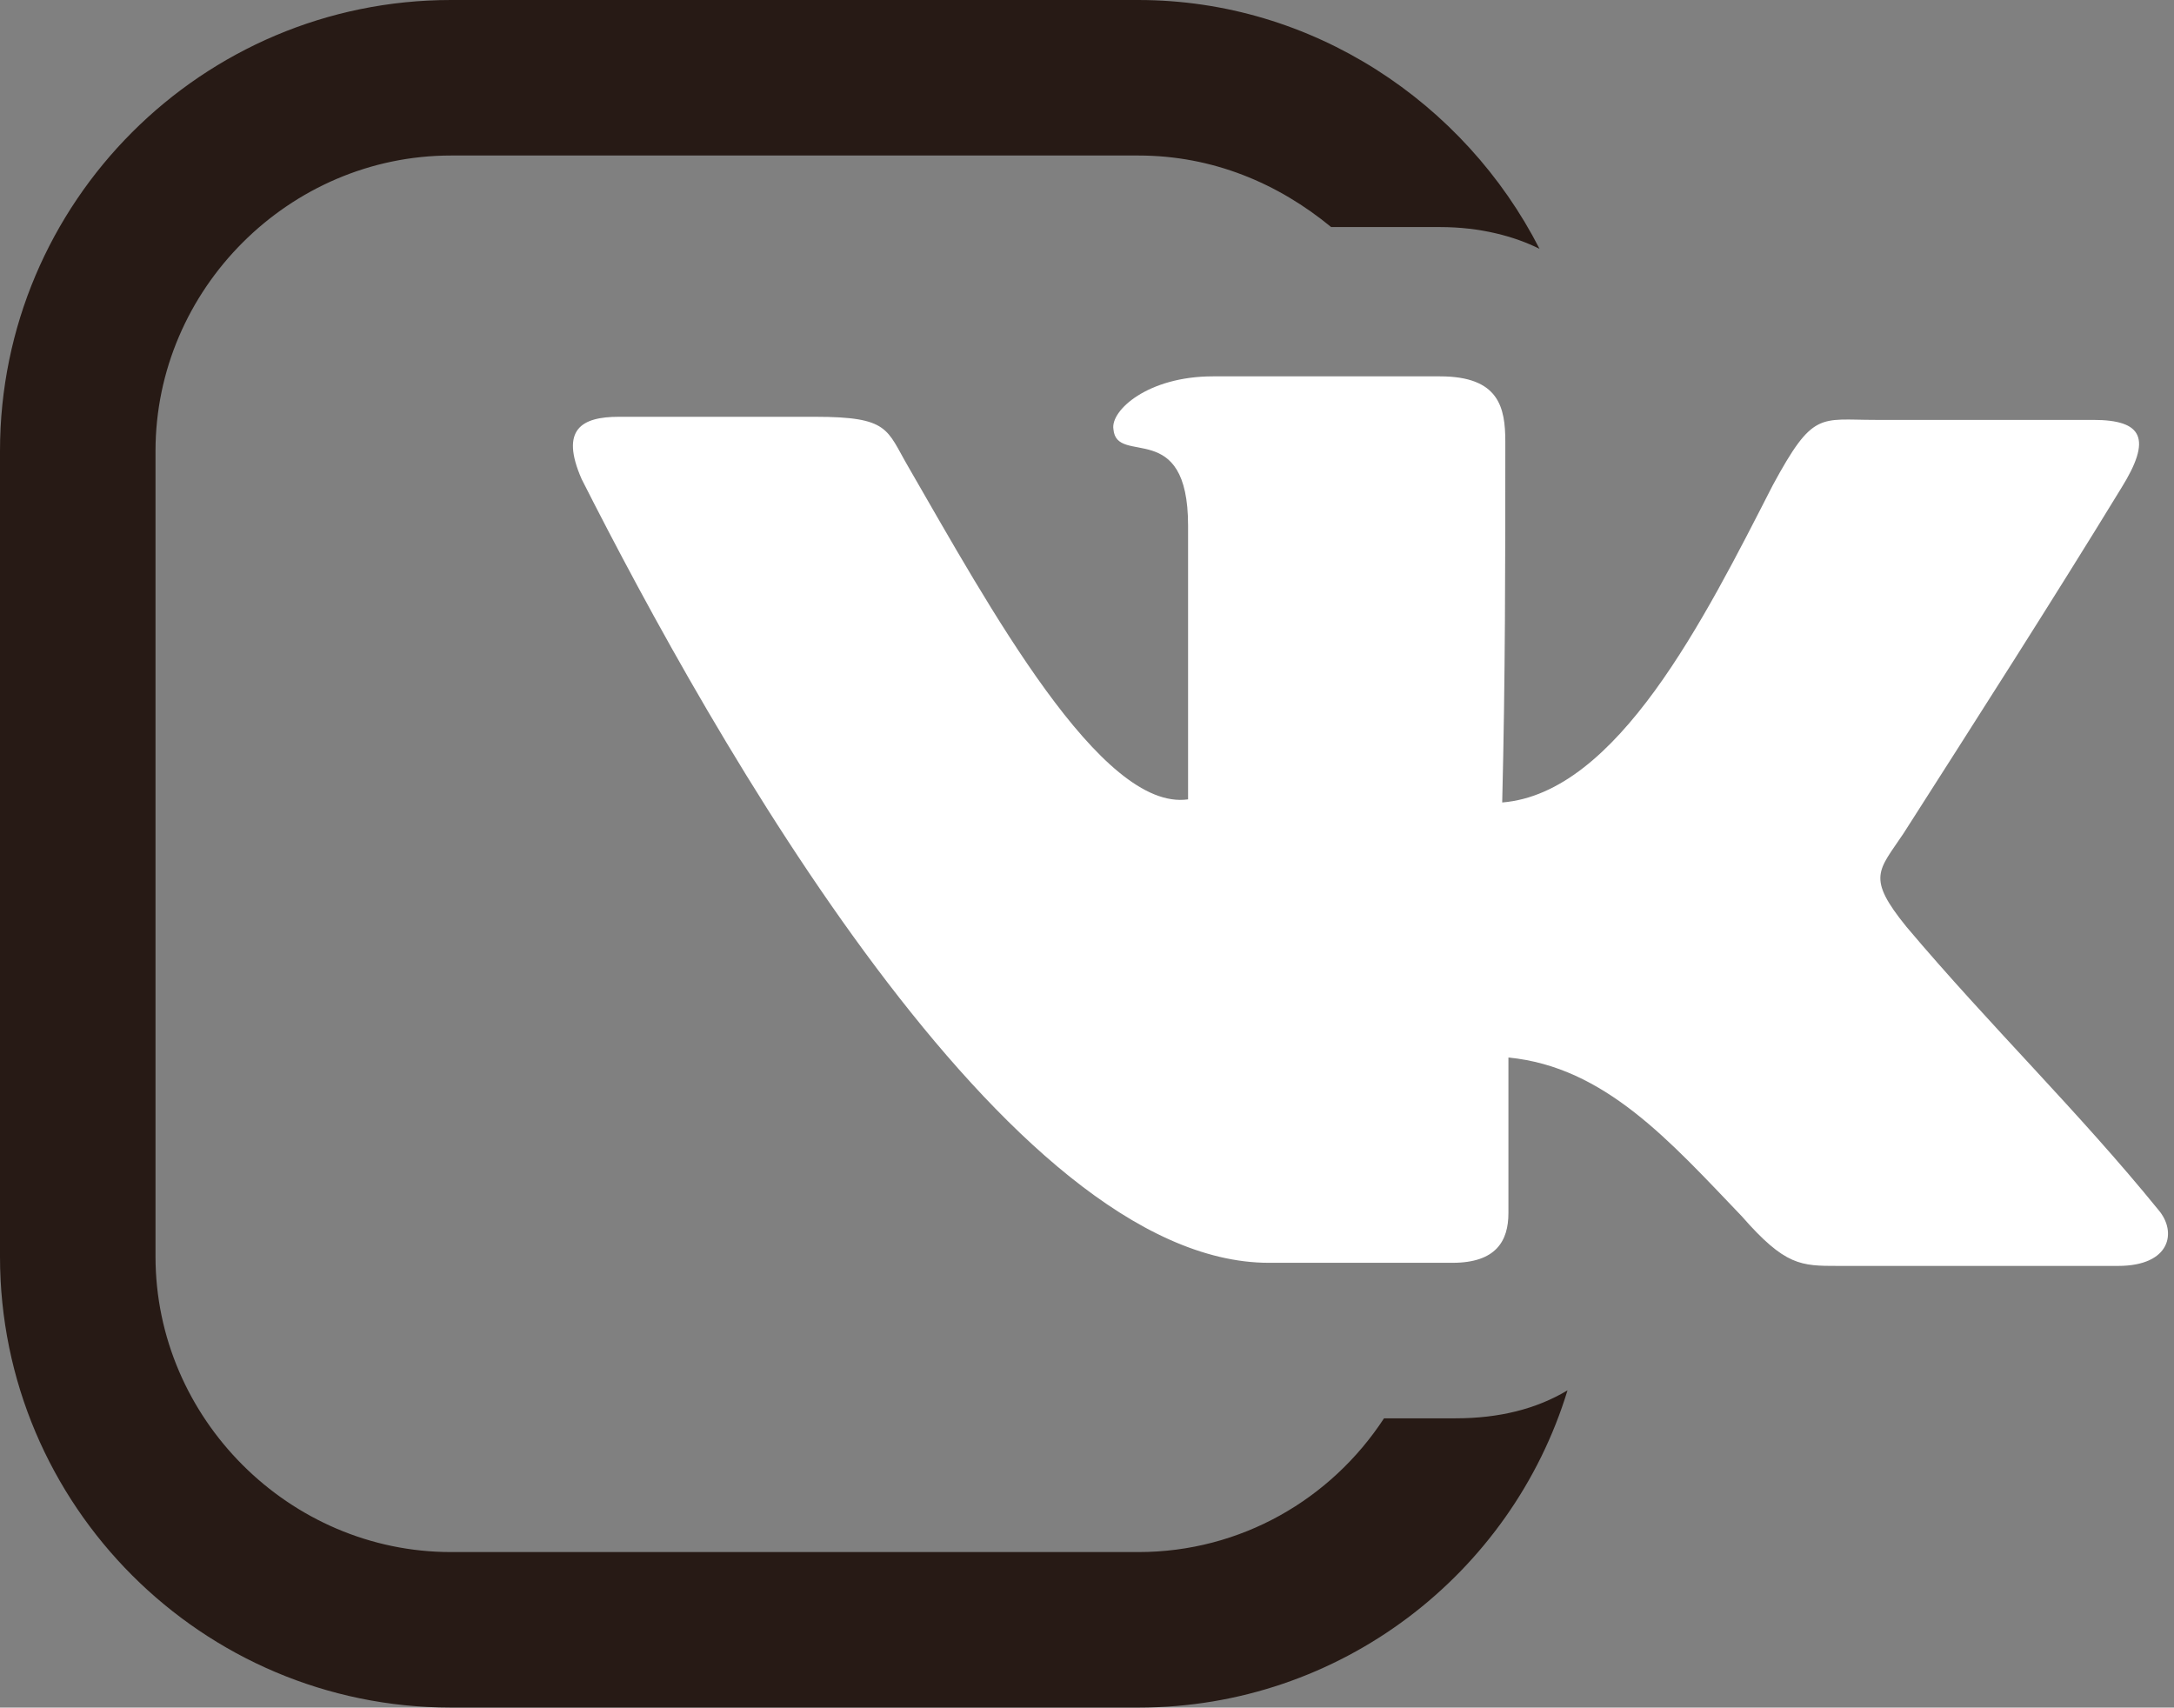 <?xml version="1.0" encoding="utf-8"?>
<!-- Generator: Adobe Illustrator 22.0.0, SVG Export Plug-In . SVG Version: 6.00 Build 0)  -->
<svg version="1.1" id="Layer_1" xmlns="http://www.w3.org/2000/svg" xmlns:xlink="http://www.w3.org/1999/xlink" x="0px" y="0px"
	 viewBox="0 0 69.9 54.9" style="enable-background:new 0 0 69.9 54.9;" xml:space="preserve">
<rect x="0" y="0" width="69.9" height="54.9" fill="#808080" stroke="none"/>
<style type="text/css">
	.st0{fill:#271A15;}
	.st1{fill:#FFFFFF;}
</style>
<path class="st0" d="M46.8,45.6h-2.3c-1.7,2.6-4.6,4.3-7.9,4.3H14.5c-5.2,0-9.5-4.3-9.5-9.5V14.5C5,9.3,9.3,5,14.5,5h22.1
	c2.4,0,4.5,0.9,6.2,2.3h3.5c1.3,0,2.4,0.3,3.2,0.7c-2.4-4.7-7.3-8-12.9-8H14.5C6.5,0,0,6.5,0,14.5v25.9c0,8,6.5,14.5,14.5,14.5h22.1
	c6.5,0,12-4.3,13.8-10.2C49.4,45.3,48.2,45.6,46.8,45.6z"/>
<path class="st1" d="M19.9,13.4c2.1,0,4.2,0,6.3,0c2.4,0,2.3,0.4,3,1.6c2.6,4.5,6.2,11.1,9,10.7c0-2.9,0-5.9,0-8.8
	c0-3.5-2.3-1.9-2.4-3.1c-0.1-0.6,1.1-1.7,3.2-1.7c2.4,0,4.9,0,7.3,0c1.9,0,2.1,1,2.1,2.1c0,3.9,0,7.6-0.1,11.6
	c3.7-0.3,6.5-5.9,8.7-10.2c1.3-2.4,1.5-2.1,3.3-2.1c2.3,0,4.7,0,7,0c1.6,0,1.9,0.6,0.9,2.2c-2.2,3.6-4.7,7.5-7,11.1
	c-0.8,1.2-1.2,1.4,0.1,3c2.7,3.2,5.5,5.9,8.1,9.1c0.6,0.7,0.4,1.8-1.3,1.8c-3,0-6,0-9,0c-1.2,0-1.7,0-3.1-1.6
	c-2.3-2.4-4.4-4.8-7.5-5.1c0,1.8,0,3.3,0,5c0,0.9-0.4,1.6-1.8,1.6c-2,0-3.9,0-5.9,0c-8.4,0-17.9-16.9-22.1-25.2
	C18,13.8,18.7,13.4,19.9,13.4z"/>
</svg>
